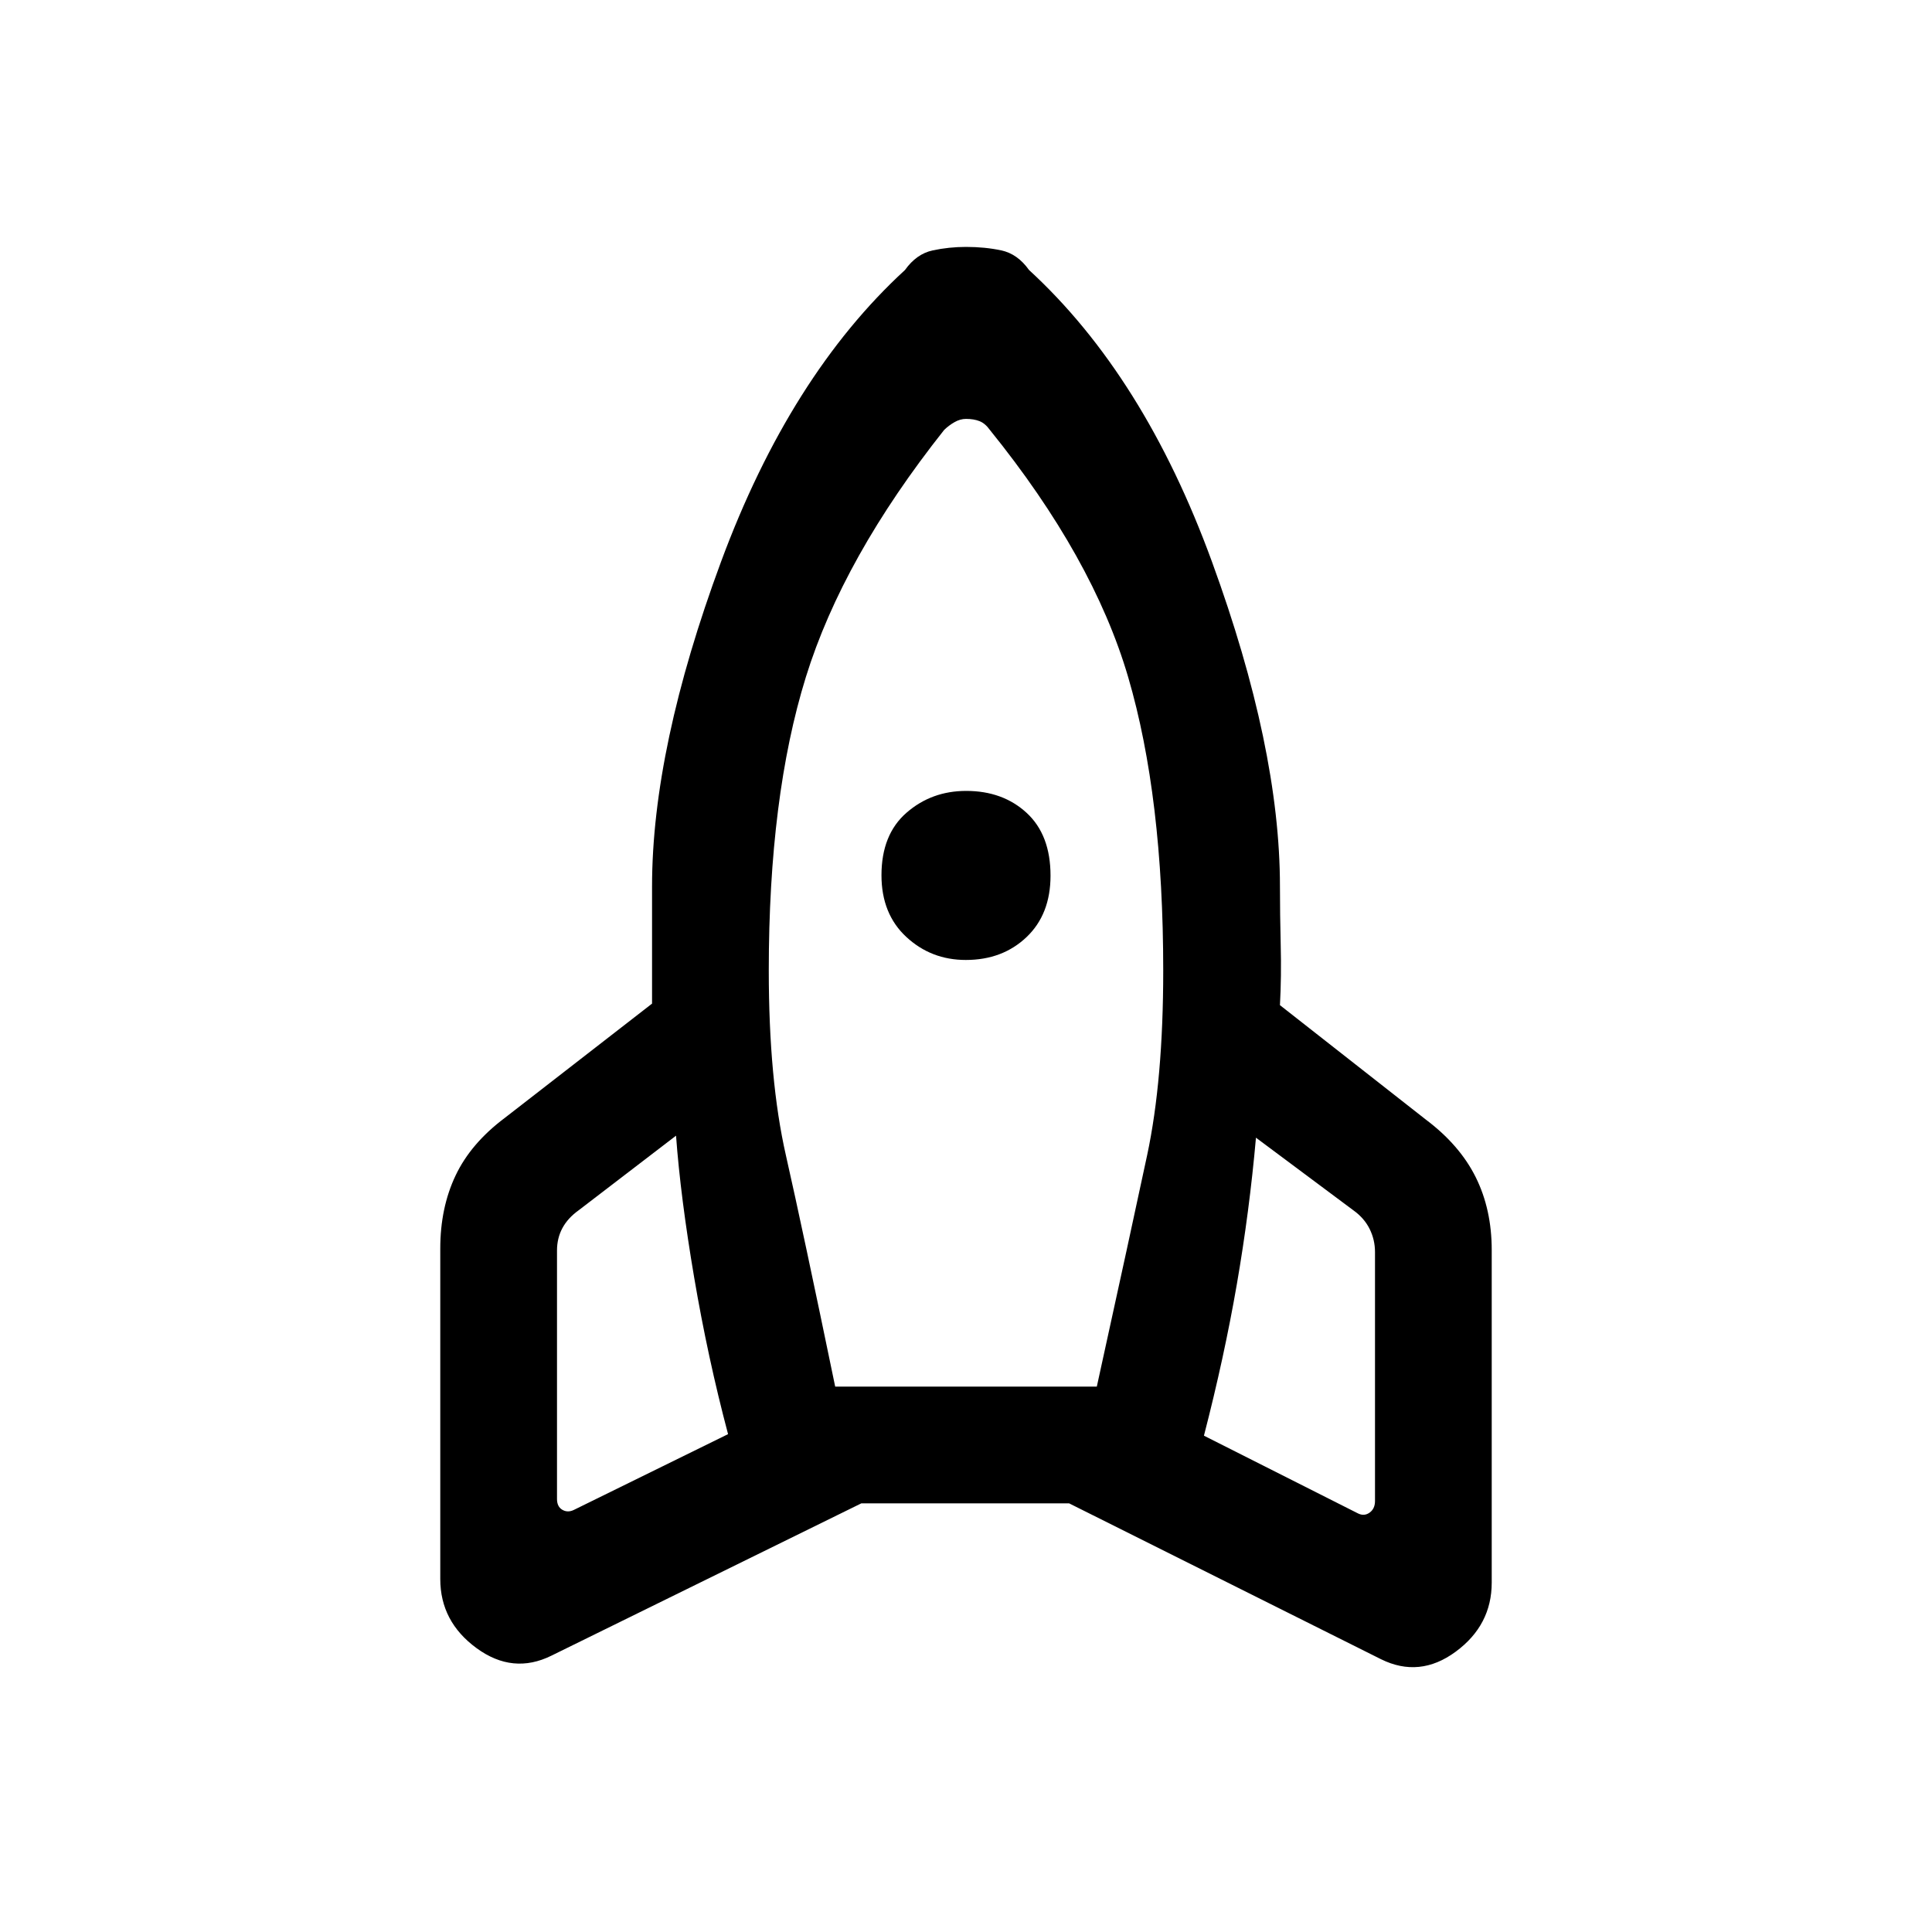 <svg xmlns="http://www.w3.org/2000/svg" height="20" viewBox="0 -960 960 960" width="20"><path d="M361.77-247.38q-10.08-38-16.85-77.89-6.77-39.88-9-70.42l-48.38 37.07q-5.39 3.85-8.08 8.85-2.69 5-2.69 11.15v123.47q0 3.84 2.69 5.38t5.77 0l76.54-37.61Zm107.38-499q-50.3 63.46-68.73 122.84Q382-564.15 382-477.77q0 54.31 8.5 91.81T415-271h130q17-77.46 25-114.96t8-91.81q0-86.38-17.42-145.77-17.43-59.38-68.73-122.84-2.31-3.24-5.13-4.35-2.83-1.12-6.72-1.12-2.89 0-5.72 1.62-2.82 1.61-5.13 3.85ZM479.91-483q-17.22 0-29.56-11.43Q438-505.87 438-525.09q0-20.22 12.43-31.06Q462.87-567 480.09-567q18.22 0 30.06 10.93Q522-545.13 522-524.91q0 19.22-11.93 30.56Q498.13-483 479.91-483Zm118.32 236.38L674.77-208q3.08 1.54 5.77-.38 2.69-1.93 2.69-5.77v-123.7q0-6.15-2.69-11.53-2.69-5.39-8.08-9.24l-48.38-36.07q-3.23 36.54-9.5 72.81-6.27 36.26-16.35 75.26Zm-86.92-579.23q57.15 52.47 90.92 145Q636-588.31 636-519.54q0 13.62.38 29.12.39 15.5-.38 29.88l72.38 56.77q16.93 12.69 24.89 28.7 7.96 16 7.96 36.22v165.23q0 21.16-17.92 34.35-17.93 13.19-37.08 3.73l-155-77.46H428l-154 75.69q-19.15 9.46-37.19-3.73-18.04-13.19-18.04-34.34v-164.24q0-20.22 7.58-36.22 7.57-16.01 24.5-28.7L324-461.31V-519.54q0-68.77 34.27-161.31 34.27-92.53 91.42-145 5.69-8 13.77-9.73 8.08-1.73 16.54-1.73 9.46 0 17.54 1.73 8.08 1.73 13.77 9.73Z"/></svg>